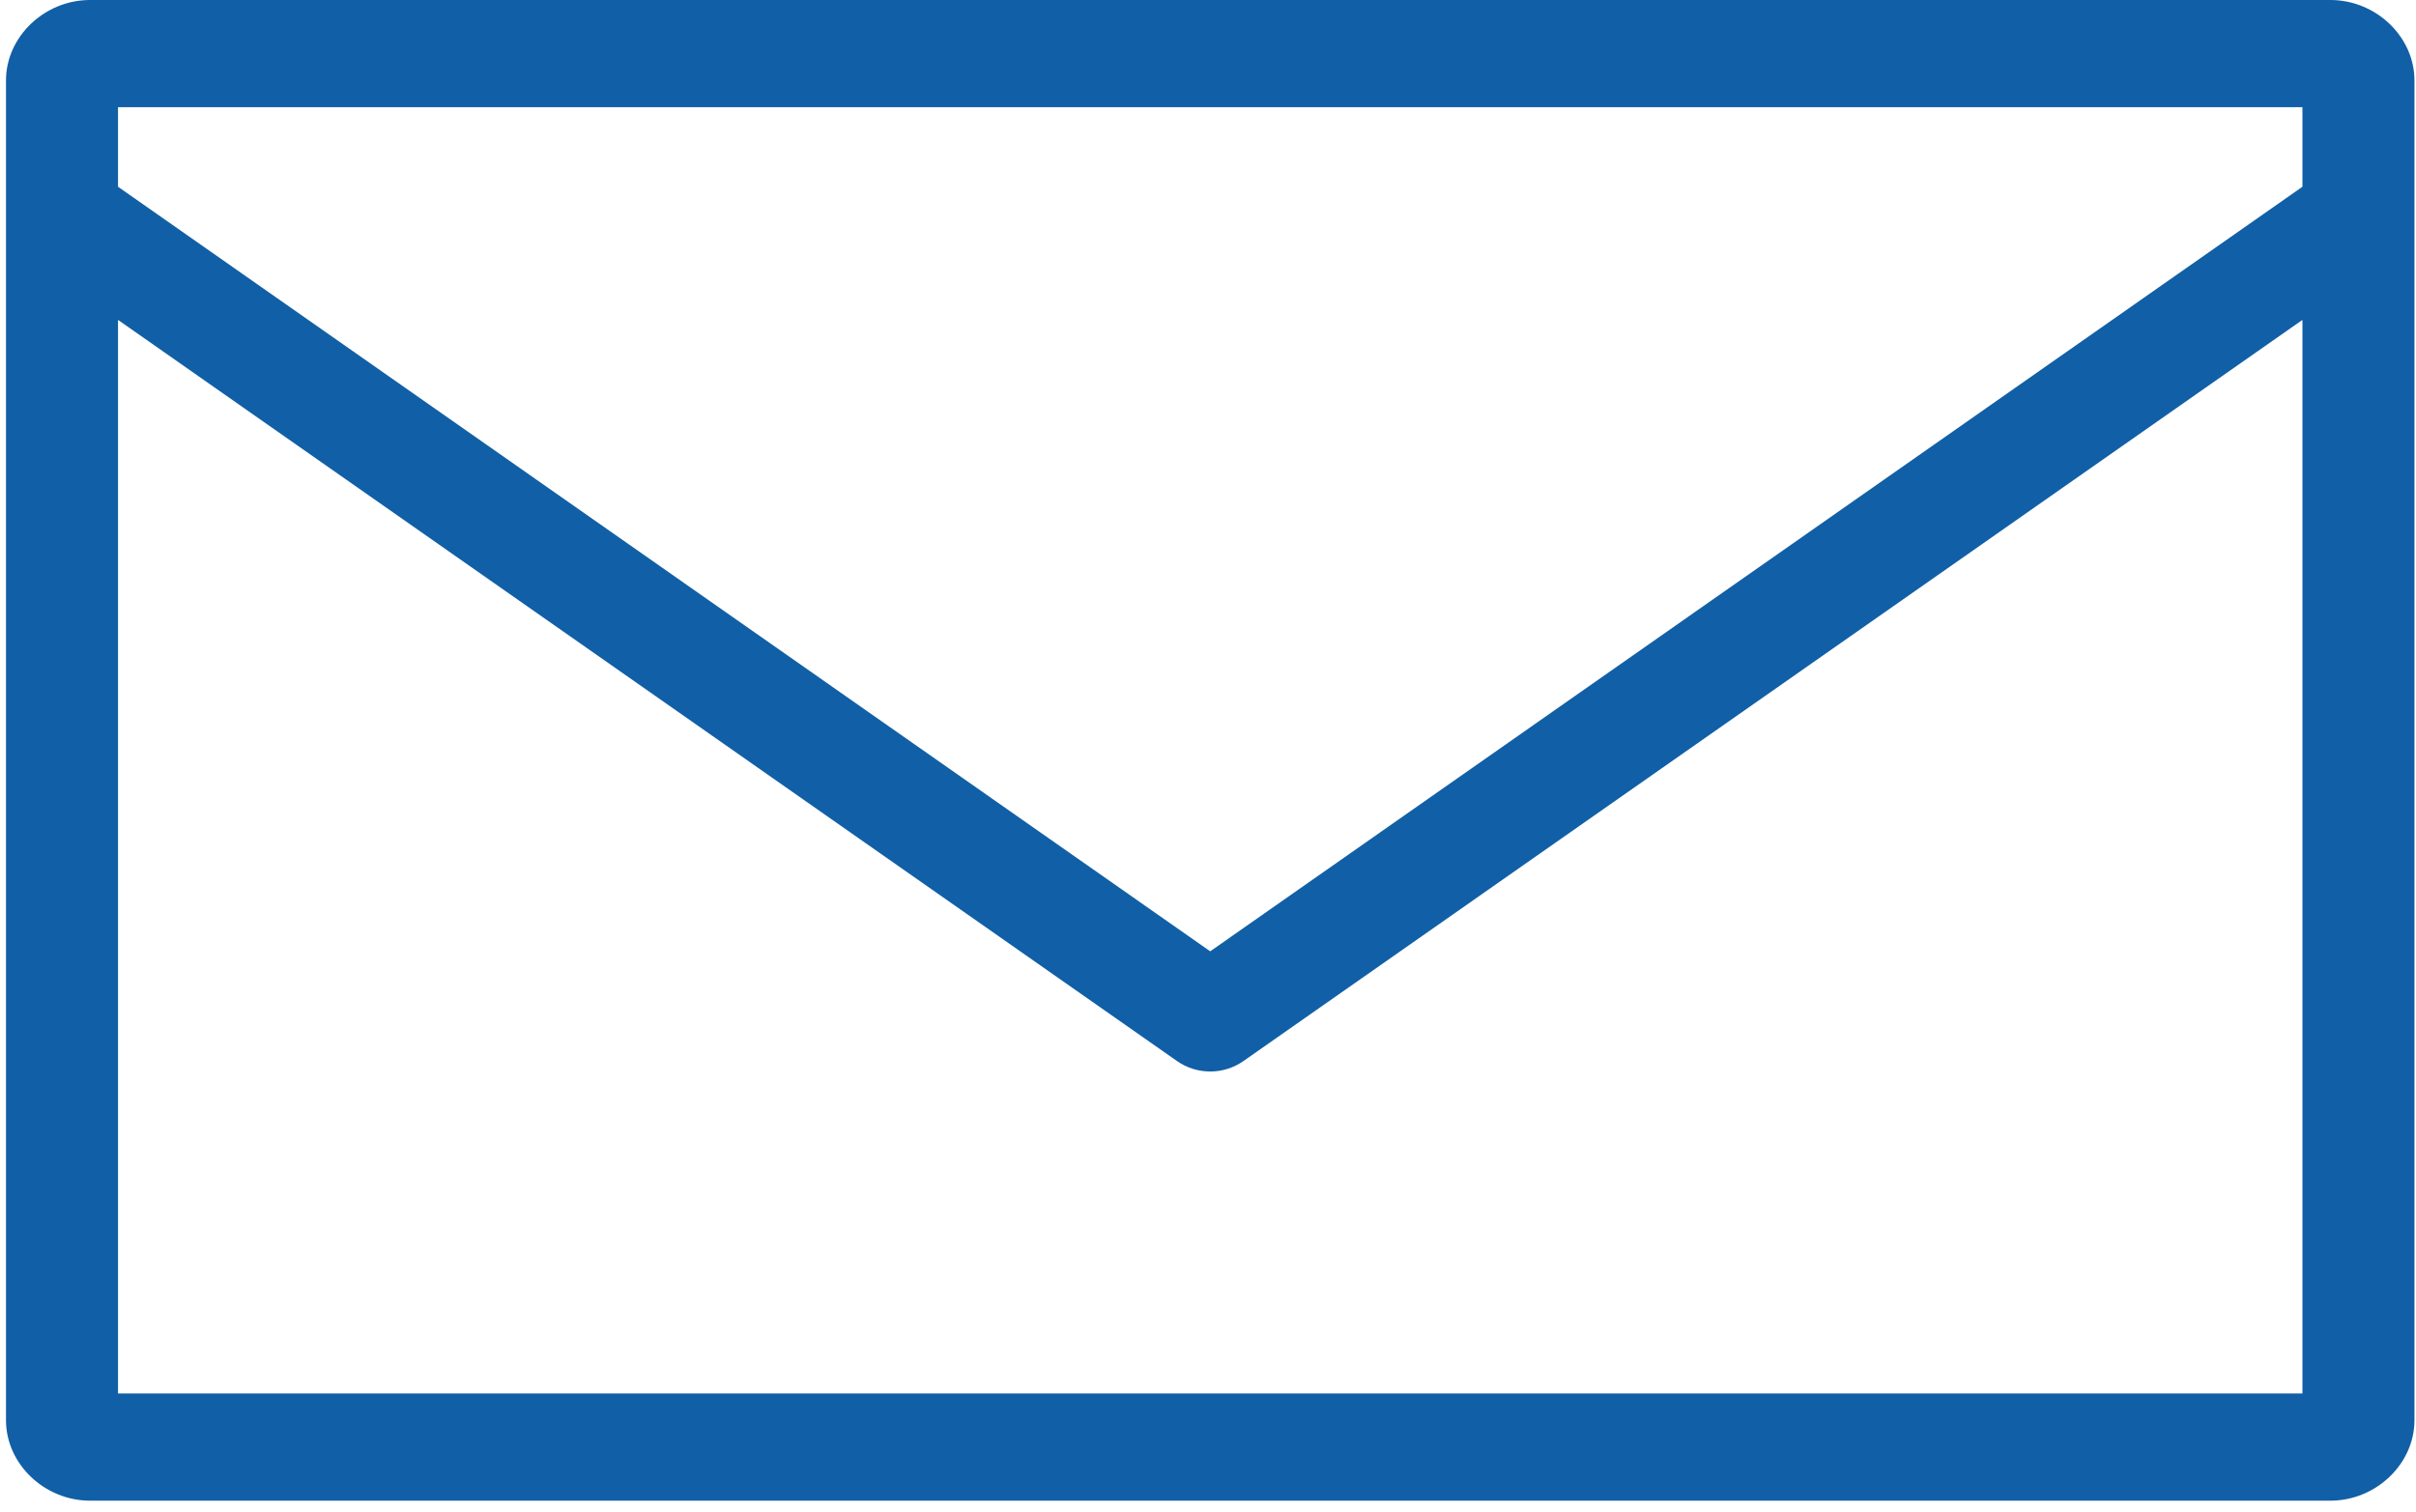 <?xml version="1.0" encoding="UTF-8" standalone="no"?>
<svg width="139px" height="87px" viewBox="0 0 139 87" version="1.1" xmlns="http://www.w3.org/2000/svg" xmlns:xlink="http://www.w3.org/1999/xlink">
    <!-- Generator: Sketch 40.1 (33804) - http://www.bohemiancoding.com/sketch -->
    <title>Mail icone</title>
    <desc>Created with Sketch.</desc>
    <defs></defs>
    <g id="Page-1" stroke="none" stroke-width="1" fill="none" fill-rule="evenodd">
        <g id="Desktop-HD-Copy-3" transform="translate(-1020, -1130)" fill="#115FA6">
            <g id="Growth-Hacking-tips" transform="translate(98, 888)">
                <g id="via-email" transform="translate(922, 242)">
                    <g id="Mail-icone" transform="translate(0.3, 0)">
                        <path d="M4.878,0 C2.256,0 0.045,2.117 0.045,4.627 L0.045,81.736 C0.045,84.245 2.256,86.362 4.878,86.362 L133.777,86.362 C136.399,86.362 138.611,84.245 138.611,81.736 L138.611,4.627 C138.611,2.117 136.399,0 133.777,0 L4.878,0 L4.878,0 Z M6.49,6.169 L132.166,6.169 L132.166,10.747 L69.328,54.747 L6.49,10.747 L6.49,6.169 L6.49,6.169 Z M6.49,18.41 L67.415,61.061 C68.552,61.864 70.104,61.864 71.241,61.061 L132.166,18.41 L132.166,80.193 L6.49,80.193 L6.49,18.41 L6.49,18.41 Z" id="Shape"></path>
                    </g>
                </g>
            </g>
        </g>
    </g>
</svg>